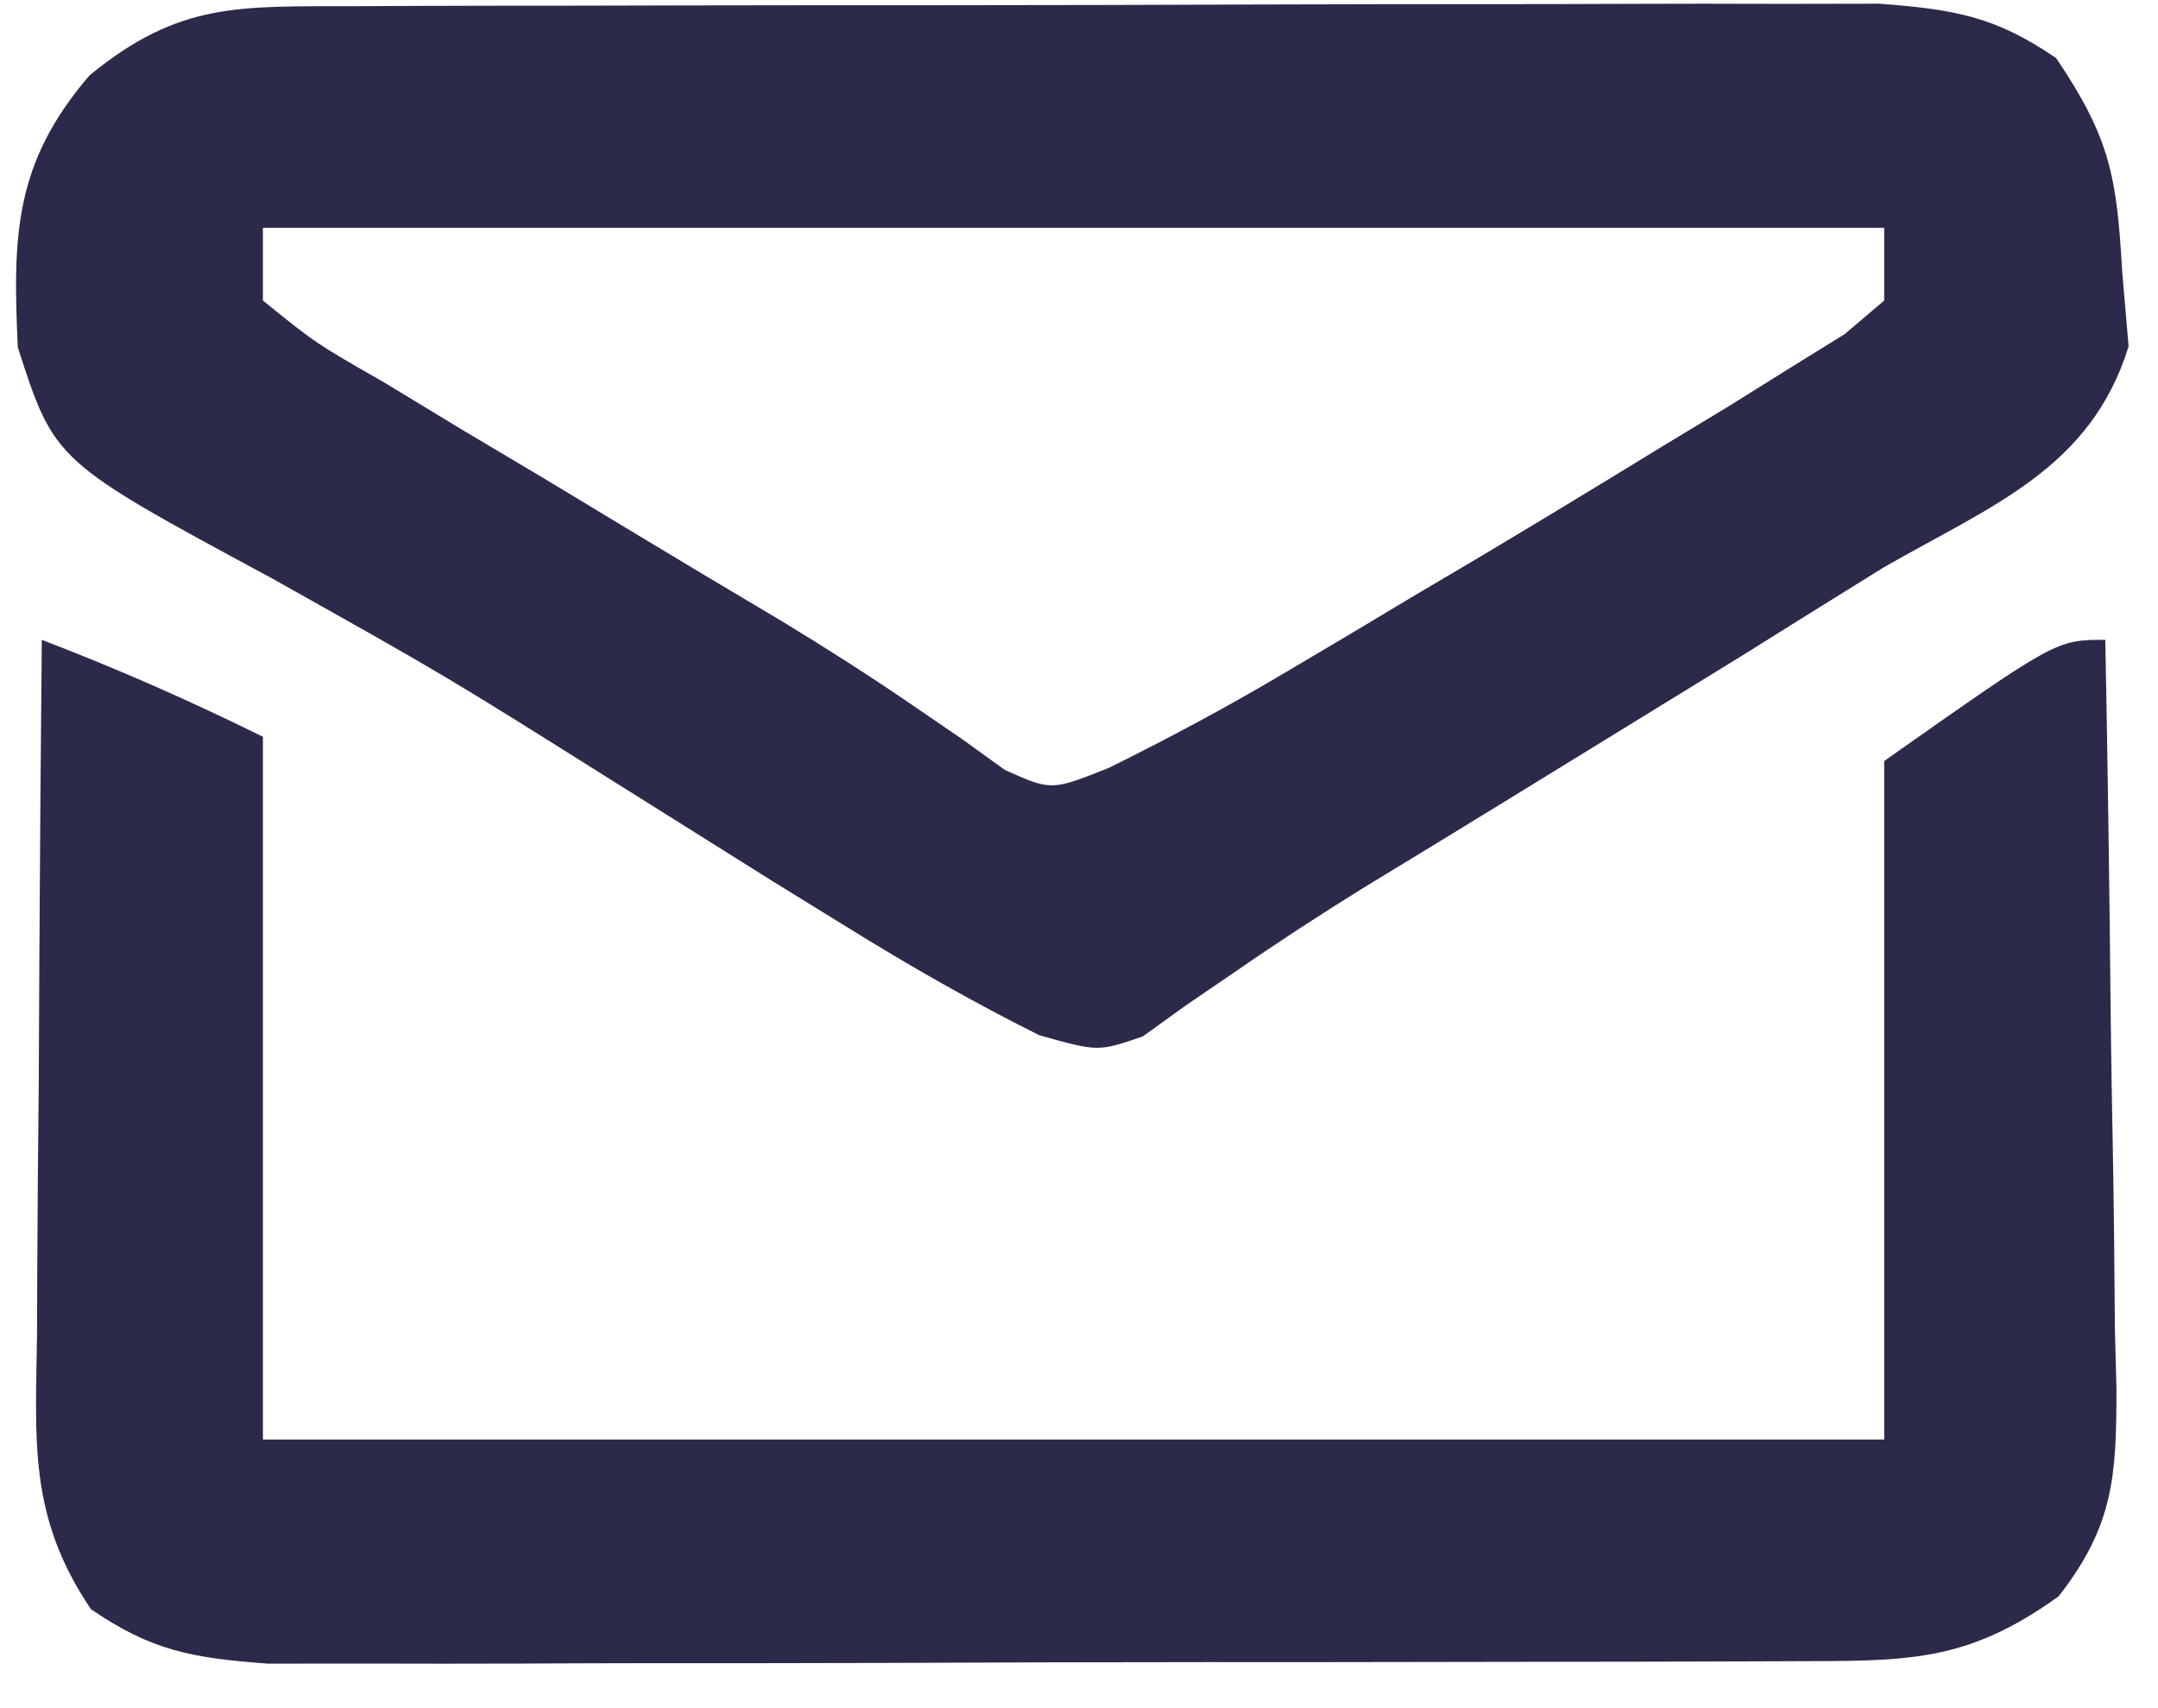 <svg width="24" height="19" viewBox="0 0 24 19" fill="none" xmlns="http://www.w3.org/2000/svg">
<path d="M3.955 0.069C4.145 0.068 4.335 0.067 4.531 0.066C5.161 0.064 5.792 0.063 6.422 0.063C6.86 0.062 7.297 0.061 7.735 0.06C8.653 0.058 9.571 0.058 10.49 0.058C11.666 0.058 12.843 0.054 14.019 0.05C14.923 0.047 15.828 0.046 16.732 0.046C17.166 0.046 17.599 0.045 18.033 0.043C18.64 0.04 19.247 0.041 19.854 0.043C20.199 0.042 20.544 0.042 20.9 0.041C21.736 0.105 22.187 0.18 22.868 0.647C23.471 1.541 23.541 1.967 23.602 3.023C23.625 3.297 23.649 3.571 23.673 3.853C23.252 5.213 22.156 5.619 20.955 6.308C20.422 6.638 19.889 6.97 19.358 7.303C18.792 7.651 18.226 7.999 17.66 8.347C17.376 8.521 17.093 8.695 16.801 8.875C16.251 9.213 15.7 9.55 15.148 9.885C14.677 10.178 14.212 10.48 13.756 10.796C13.568 10.924 13.38 11.052 13.187 11.184C13.03 11.298 12.872 11.411 12.71 11.528C12.213 11.699 12.213 11.699 11.558 11.515C10.817 11.145 10.117 10.745 9.413 10.308C9.141 10.14 8.869 9.972 8.588 9.799C8.004 9.433 7.421 9.067 6.837 8.7C4.951 7.514 4.951 7.514 3.008 6.424C0.606 5.129 0.606 5.129 0.198 3.863C0.14 2.617 0.16 1.811 0.996 0.838C1.998 0.016 2.663 0.073 3.955 0.069ZM2.924 2.534C2.924 2.801 2.924 3.068 2.924 3.343C3.509 3.817 3.509 3.817 4.281 4.259C4.567 4.433 4.853 4.606 5.148 4.785C5.602 5.055 5.602 5.055 6.066 5.331C6.36 5.509 6.654 5.687 6.958 5.87C7.534 6.218 8.112 6.564 8.691 6.907C9.18 7.204 9.662 7.511 10.134 7.834C10.321 7.962 10.508 8.09 10.701 8.222C10.858 8.335 11.014 8.448 11.175 8.564C11.692 8.796 11.692 8.796 12.332 8.541C12.997 8.212 13.637 7.87 14.274 7.492C14.506 7.355 14.737 7.218 14.975 7.077C15.213 6.934 15.451 6.792 15.696 6.645C15.93 6.507 16.164 6.368 16.405 6.226C17.105 5.809 17.802 5.386 18.496 4.96C18.735 4.816 18.974 4.671 19.219 4.523C19.444 4.382 19.669 4.242 19.901 4.097C20.205 3.908 20.205 3.908 20.516 3.716C20.661 3.593 20.806 3.47 20.955 3.343C20.955 3.076 20.955 2.809 20.955 2.534C15.005 2.534 9.054 2.534 2.924 2.534Z" fill="#2C2A4A"/>
<path d="M0.465 7.117C1.313 7.442 2.107 7.792 2.924 8.195C2.924 10.775 2.924 13.354 2.924 16.012C8.874 16.012 14.825 16.012 20.955 16.012C20.955 13.522 20.955 11.031 20.955 8.465C22.868 7.117 22.868 7.117 23.414 7.117C23.441 8.517 23.461 9.918 23.474 11.319C23.48 11.795 23.487 12.272 23.497 12.748C23.51 13.433 23.516 14.118 23.521 14.804C23.526 15.016 23.532 15.229 23.538 15.448C23.538 16.423 23.507 16.971 22.895 17.756C21.862 18.5 21.203 18.474 19.924 18.478C19.734 18.479 19.544 18.48 19.348 18.48C18.718 18.483 18.087 18.483 17.457 18.484C17.019 18.485 16.582 18.486 16.144 18.486C15.226 18.488 14.308 18.489 13.389 18.488C12.213 18.488 11.036 18.492 9.86 18.497C8.956 18.5 8.051 18.5 7.147 18.5C6.713 18.5 6.28 18.502 5.846 18.504C5.239 18.506 4.632 18.506 4.025 18.504C3.68 18.504 3.335 18.505 2.979 18.505C2.143 18.442 1.692 18.366 1.011 17.899C0.313 16.865 0.396 16.027 0.412 14.83C0.412 14.61 0.413 14.389 0.414 14.162C0.417 13.459 0.424 12.756 0.431 12.053C0.434 11.576 0.436 11.1 0.438 10.623C0.444 9.454 0.454 8.285 0.465 7.117Z" fill="#2C2A4A"/>
</svg>
